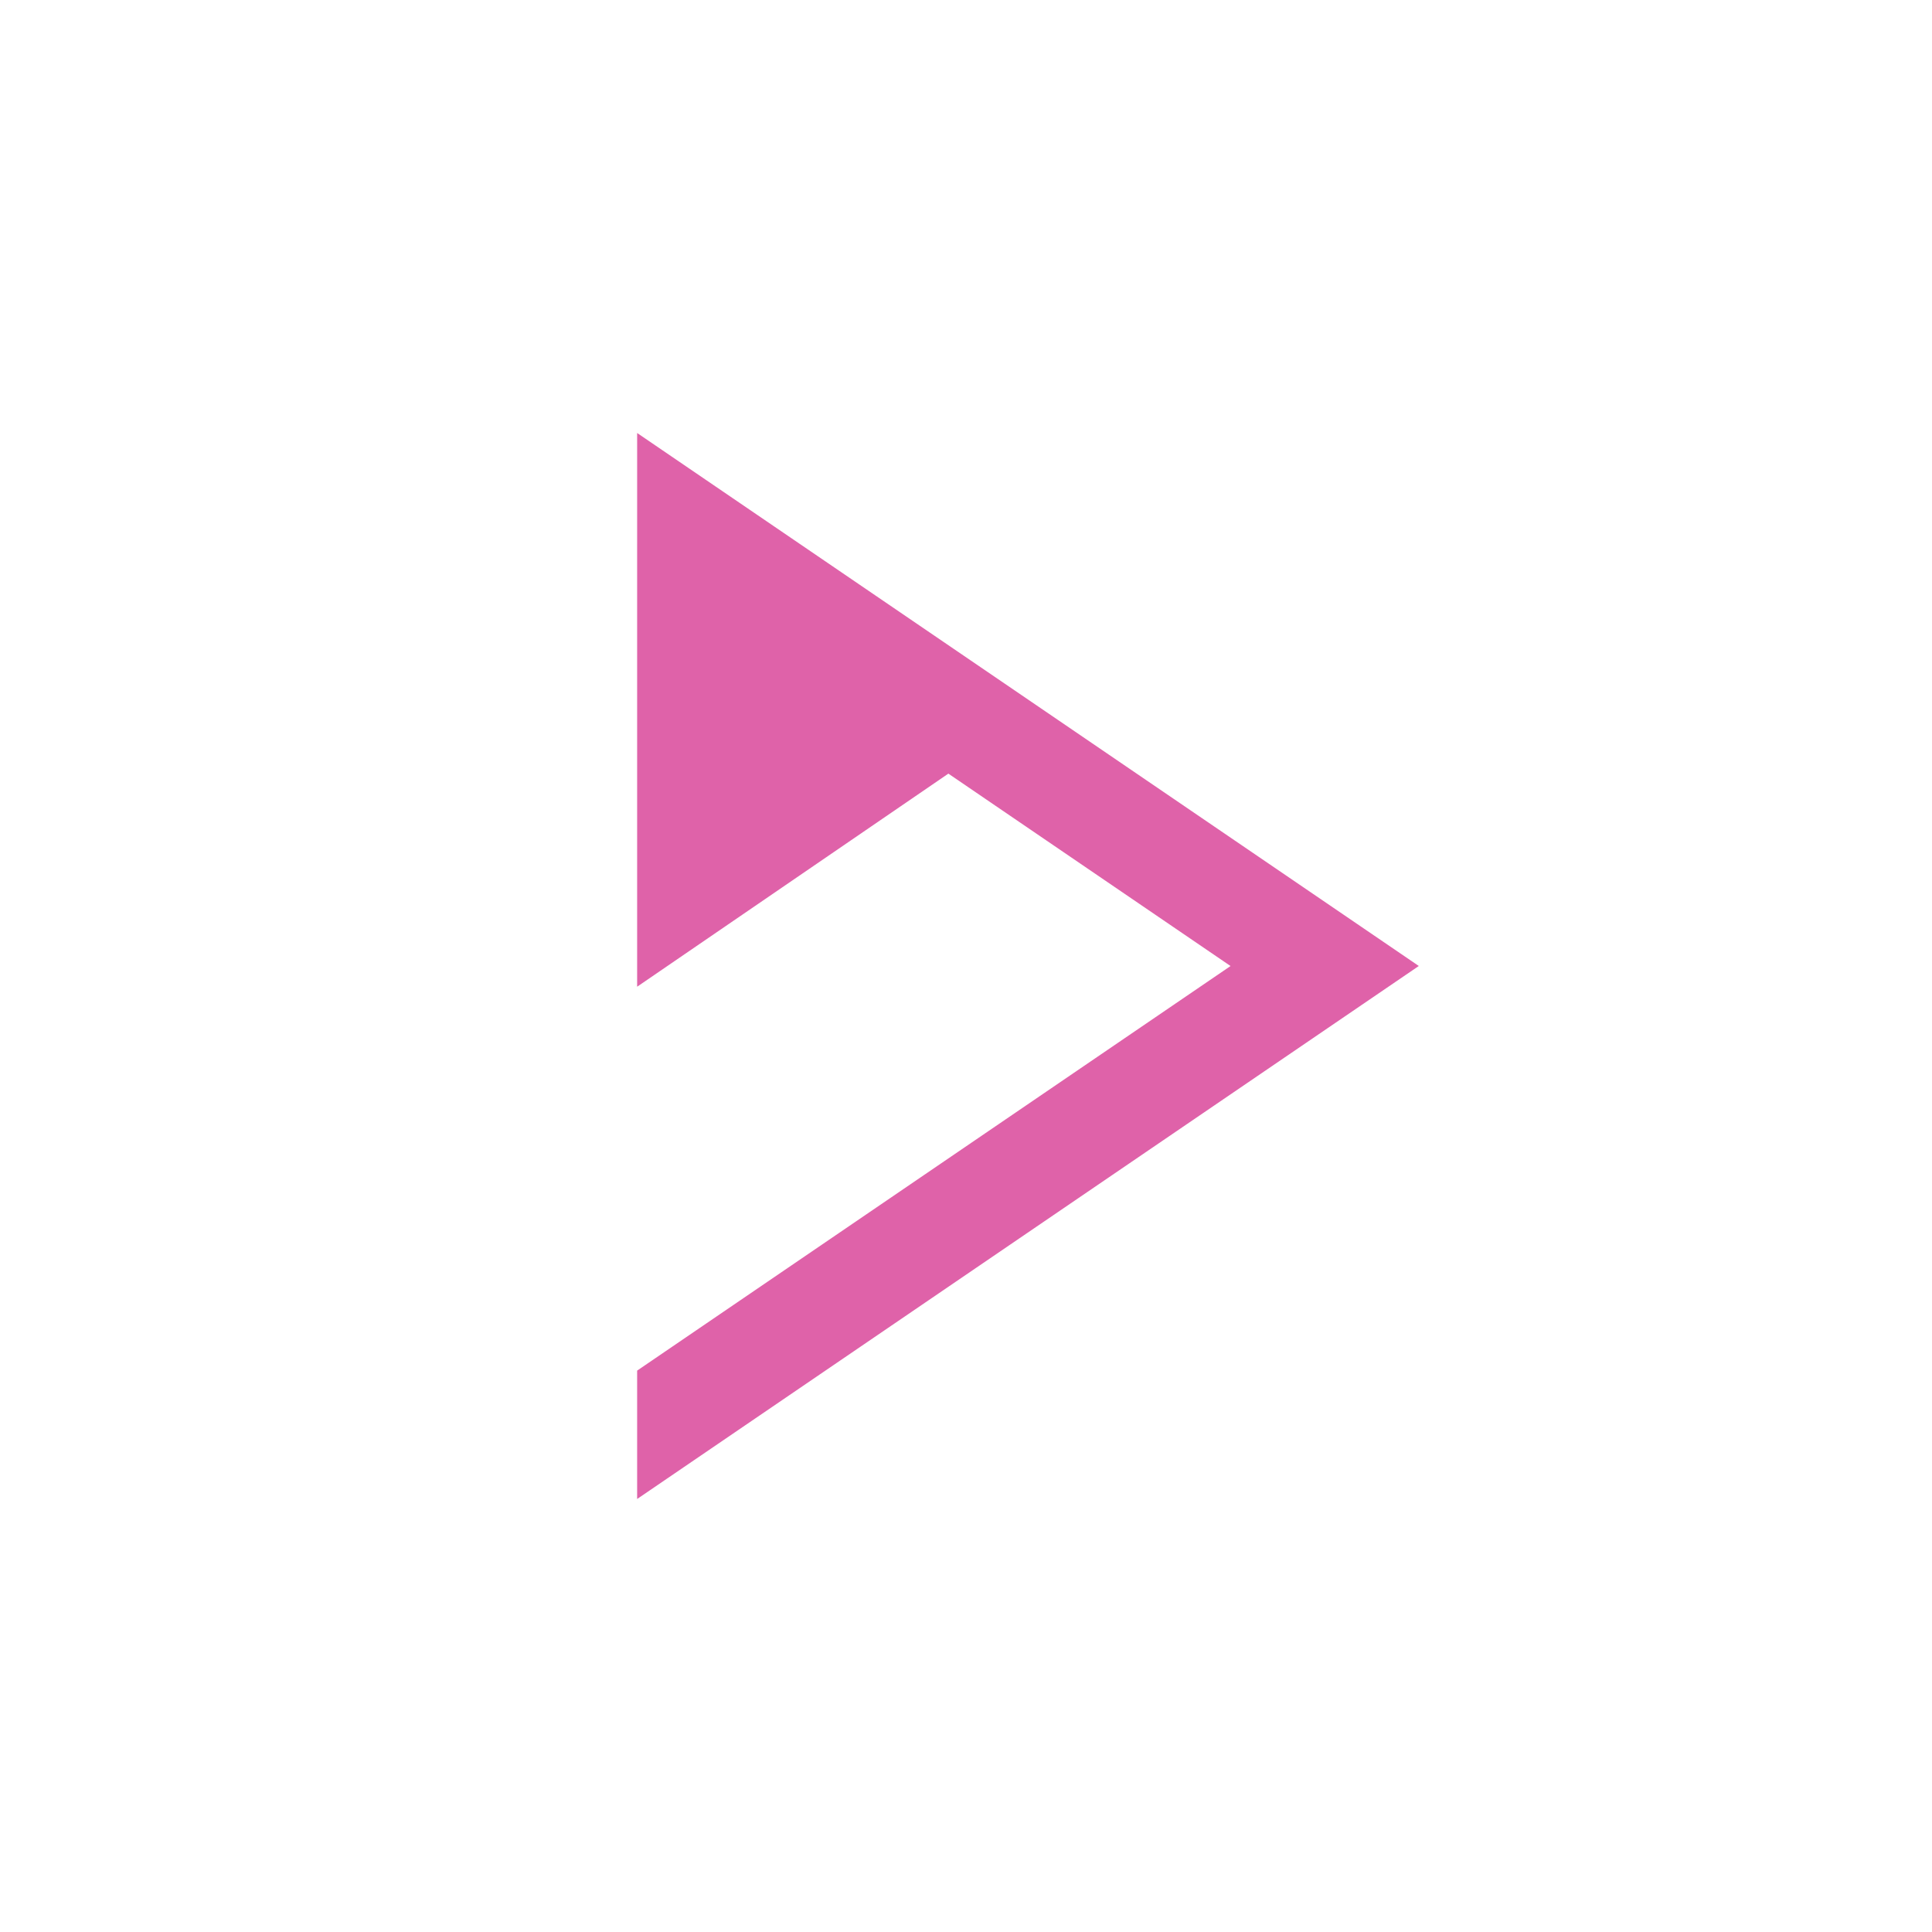 <svg height="512" viewBox="0 0 512 512" width="512" xmlns="http://www.w3.org/2000/svg">
 <path d="m168.85 114.75v29.27l-.002-.002v117.47l82.48-56.47 74.78 50.988-157.26 107.22v34.02l207.15-141.25-207.15-141.25z" fill="#df62a9"/>
</svg>
